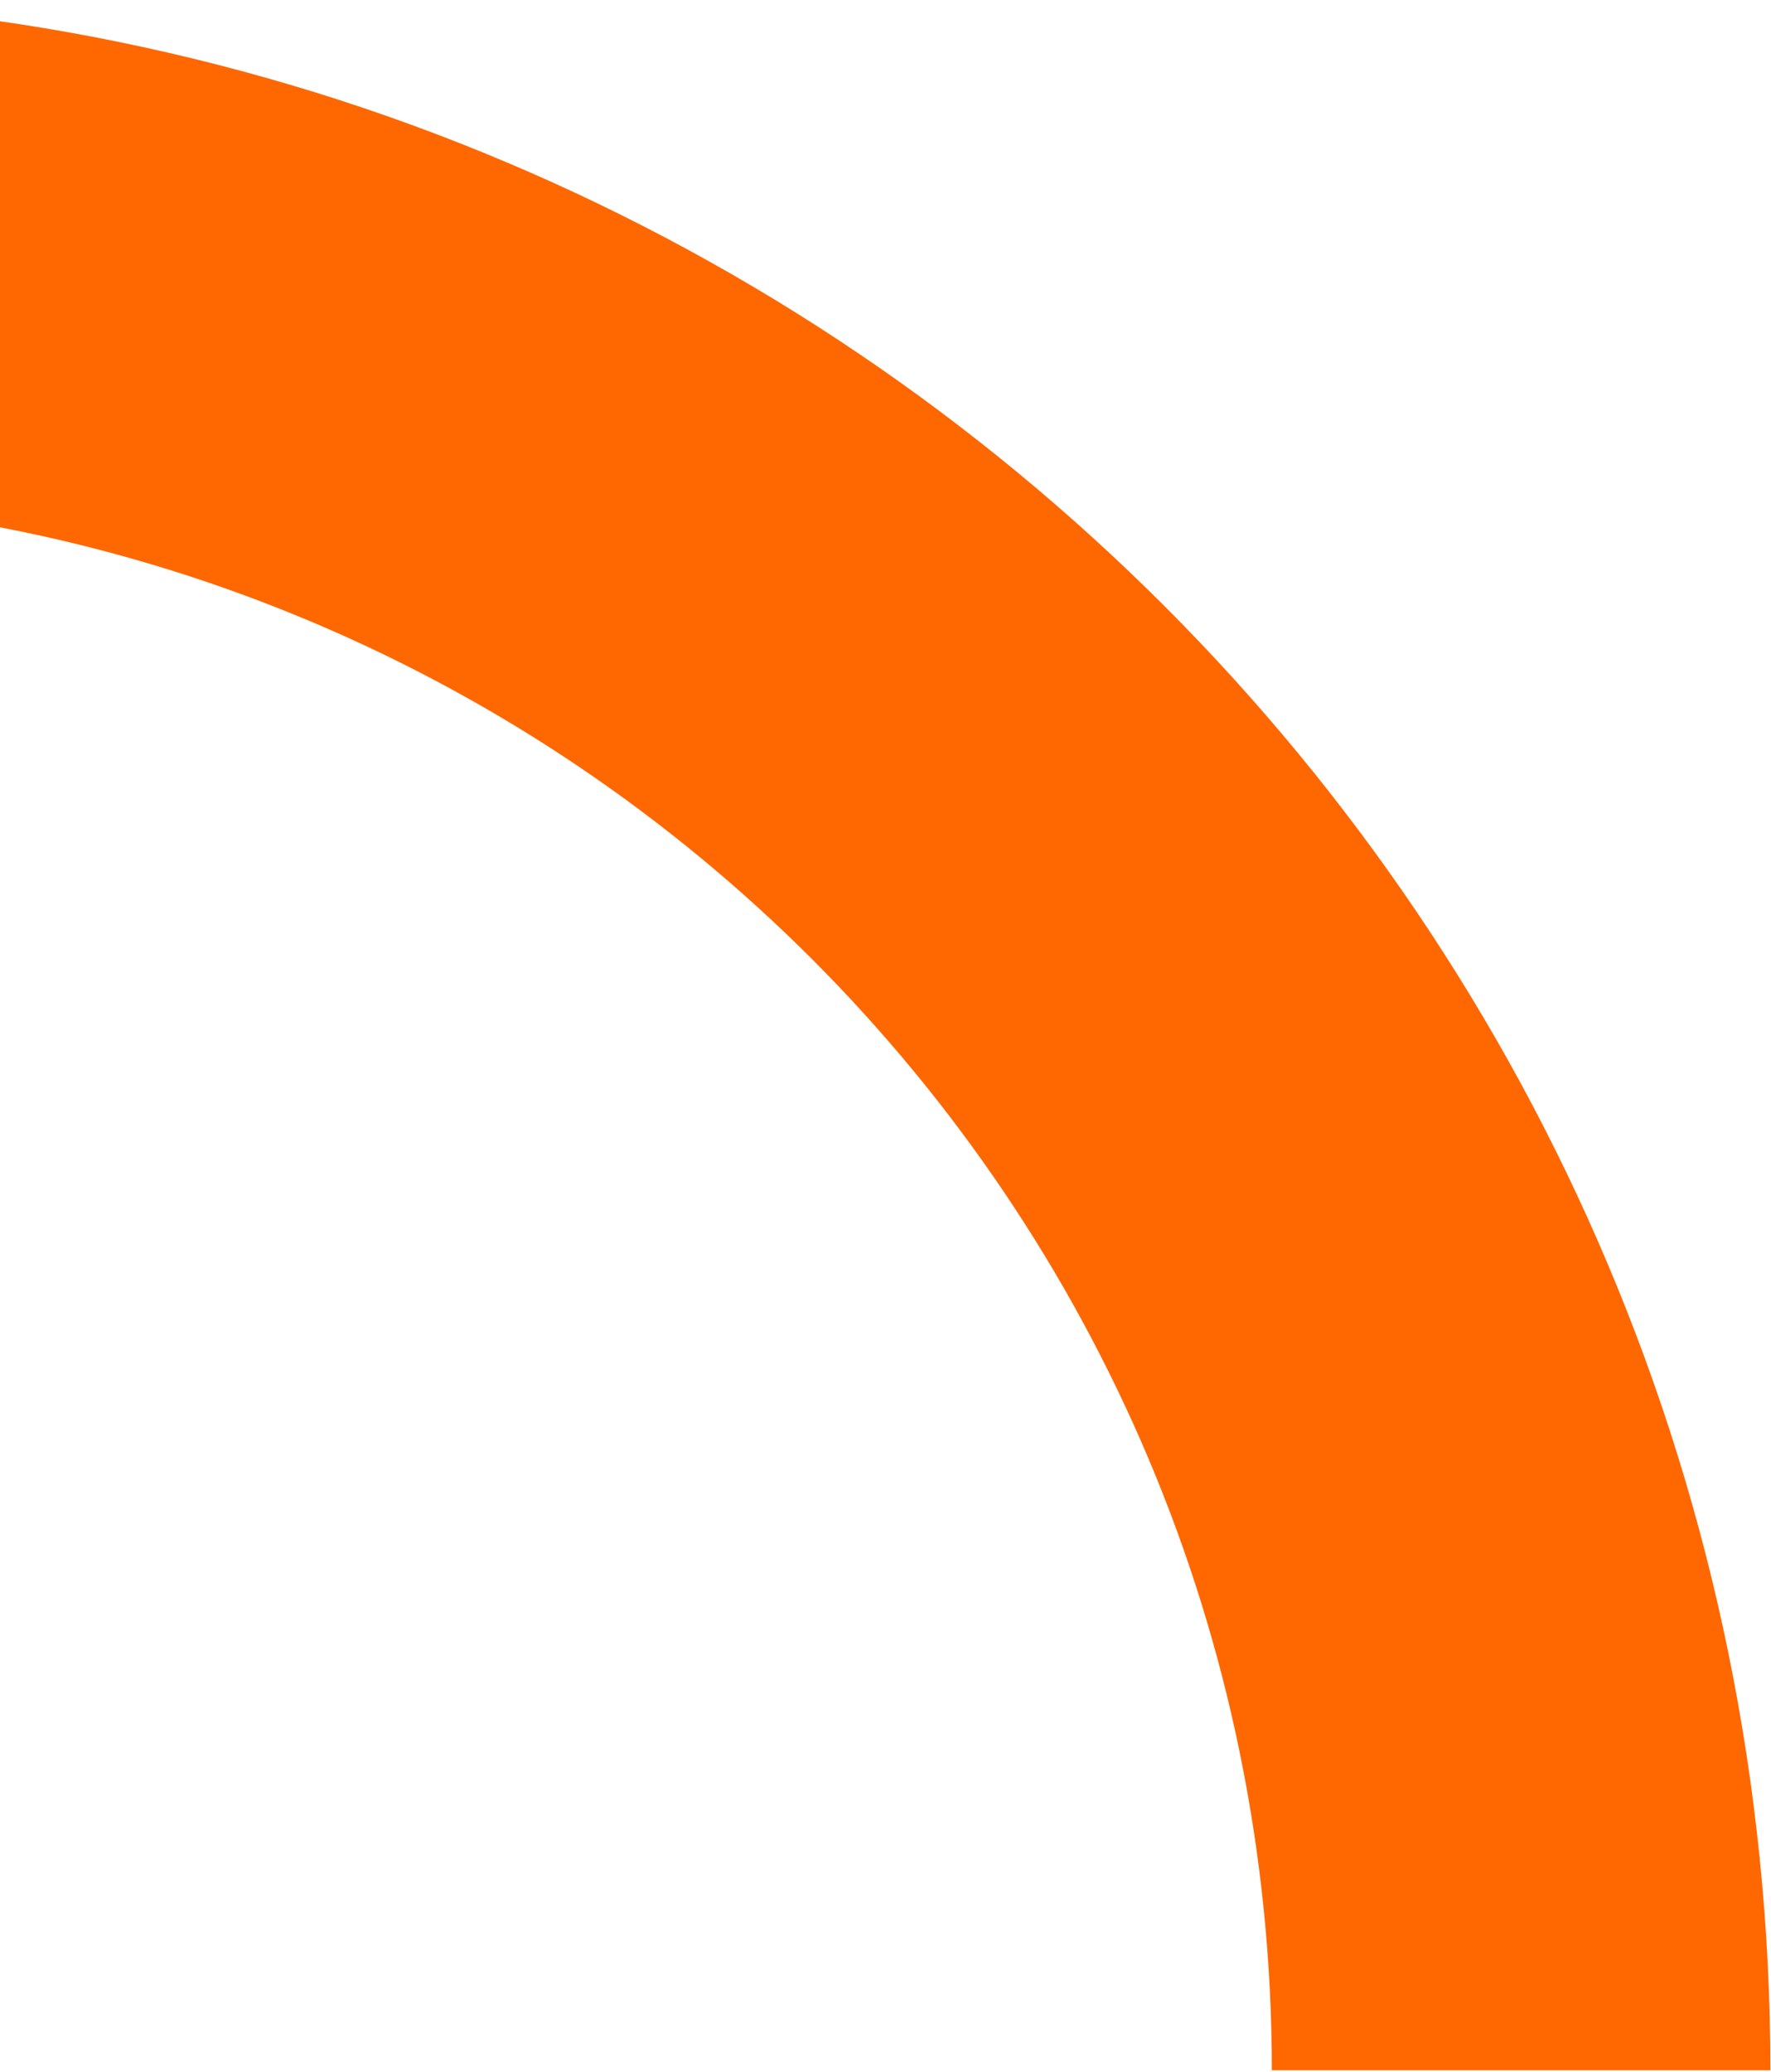 <svg width="602" height="704" viewBox="0 0 602 704" fill="none" xmlns="http://www.w3.org/2000/svg">
    <path d="M432.331 703.523C432.331 408.653 193.507 169.608 -101.099 169.608C-395.705 169.608 -634.512 408.653 -634.512 703.523H-804C-804 314.966 -489.292 0 -101.099 0C287.101 0 601.8 314.966 601.8 703.523H432.331Z" fill="#FF6701"/>
</svg>